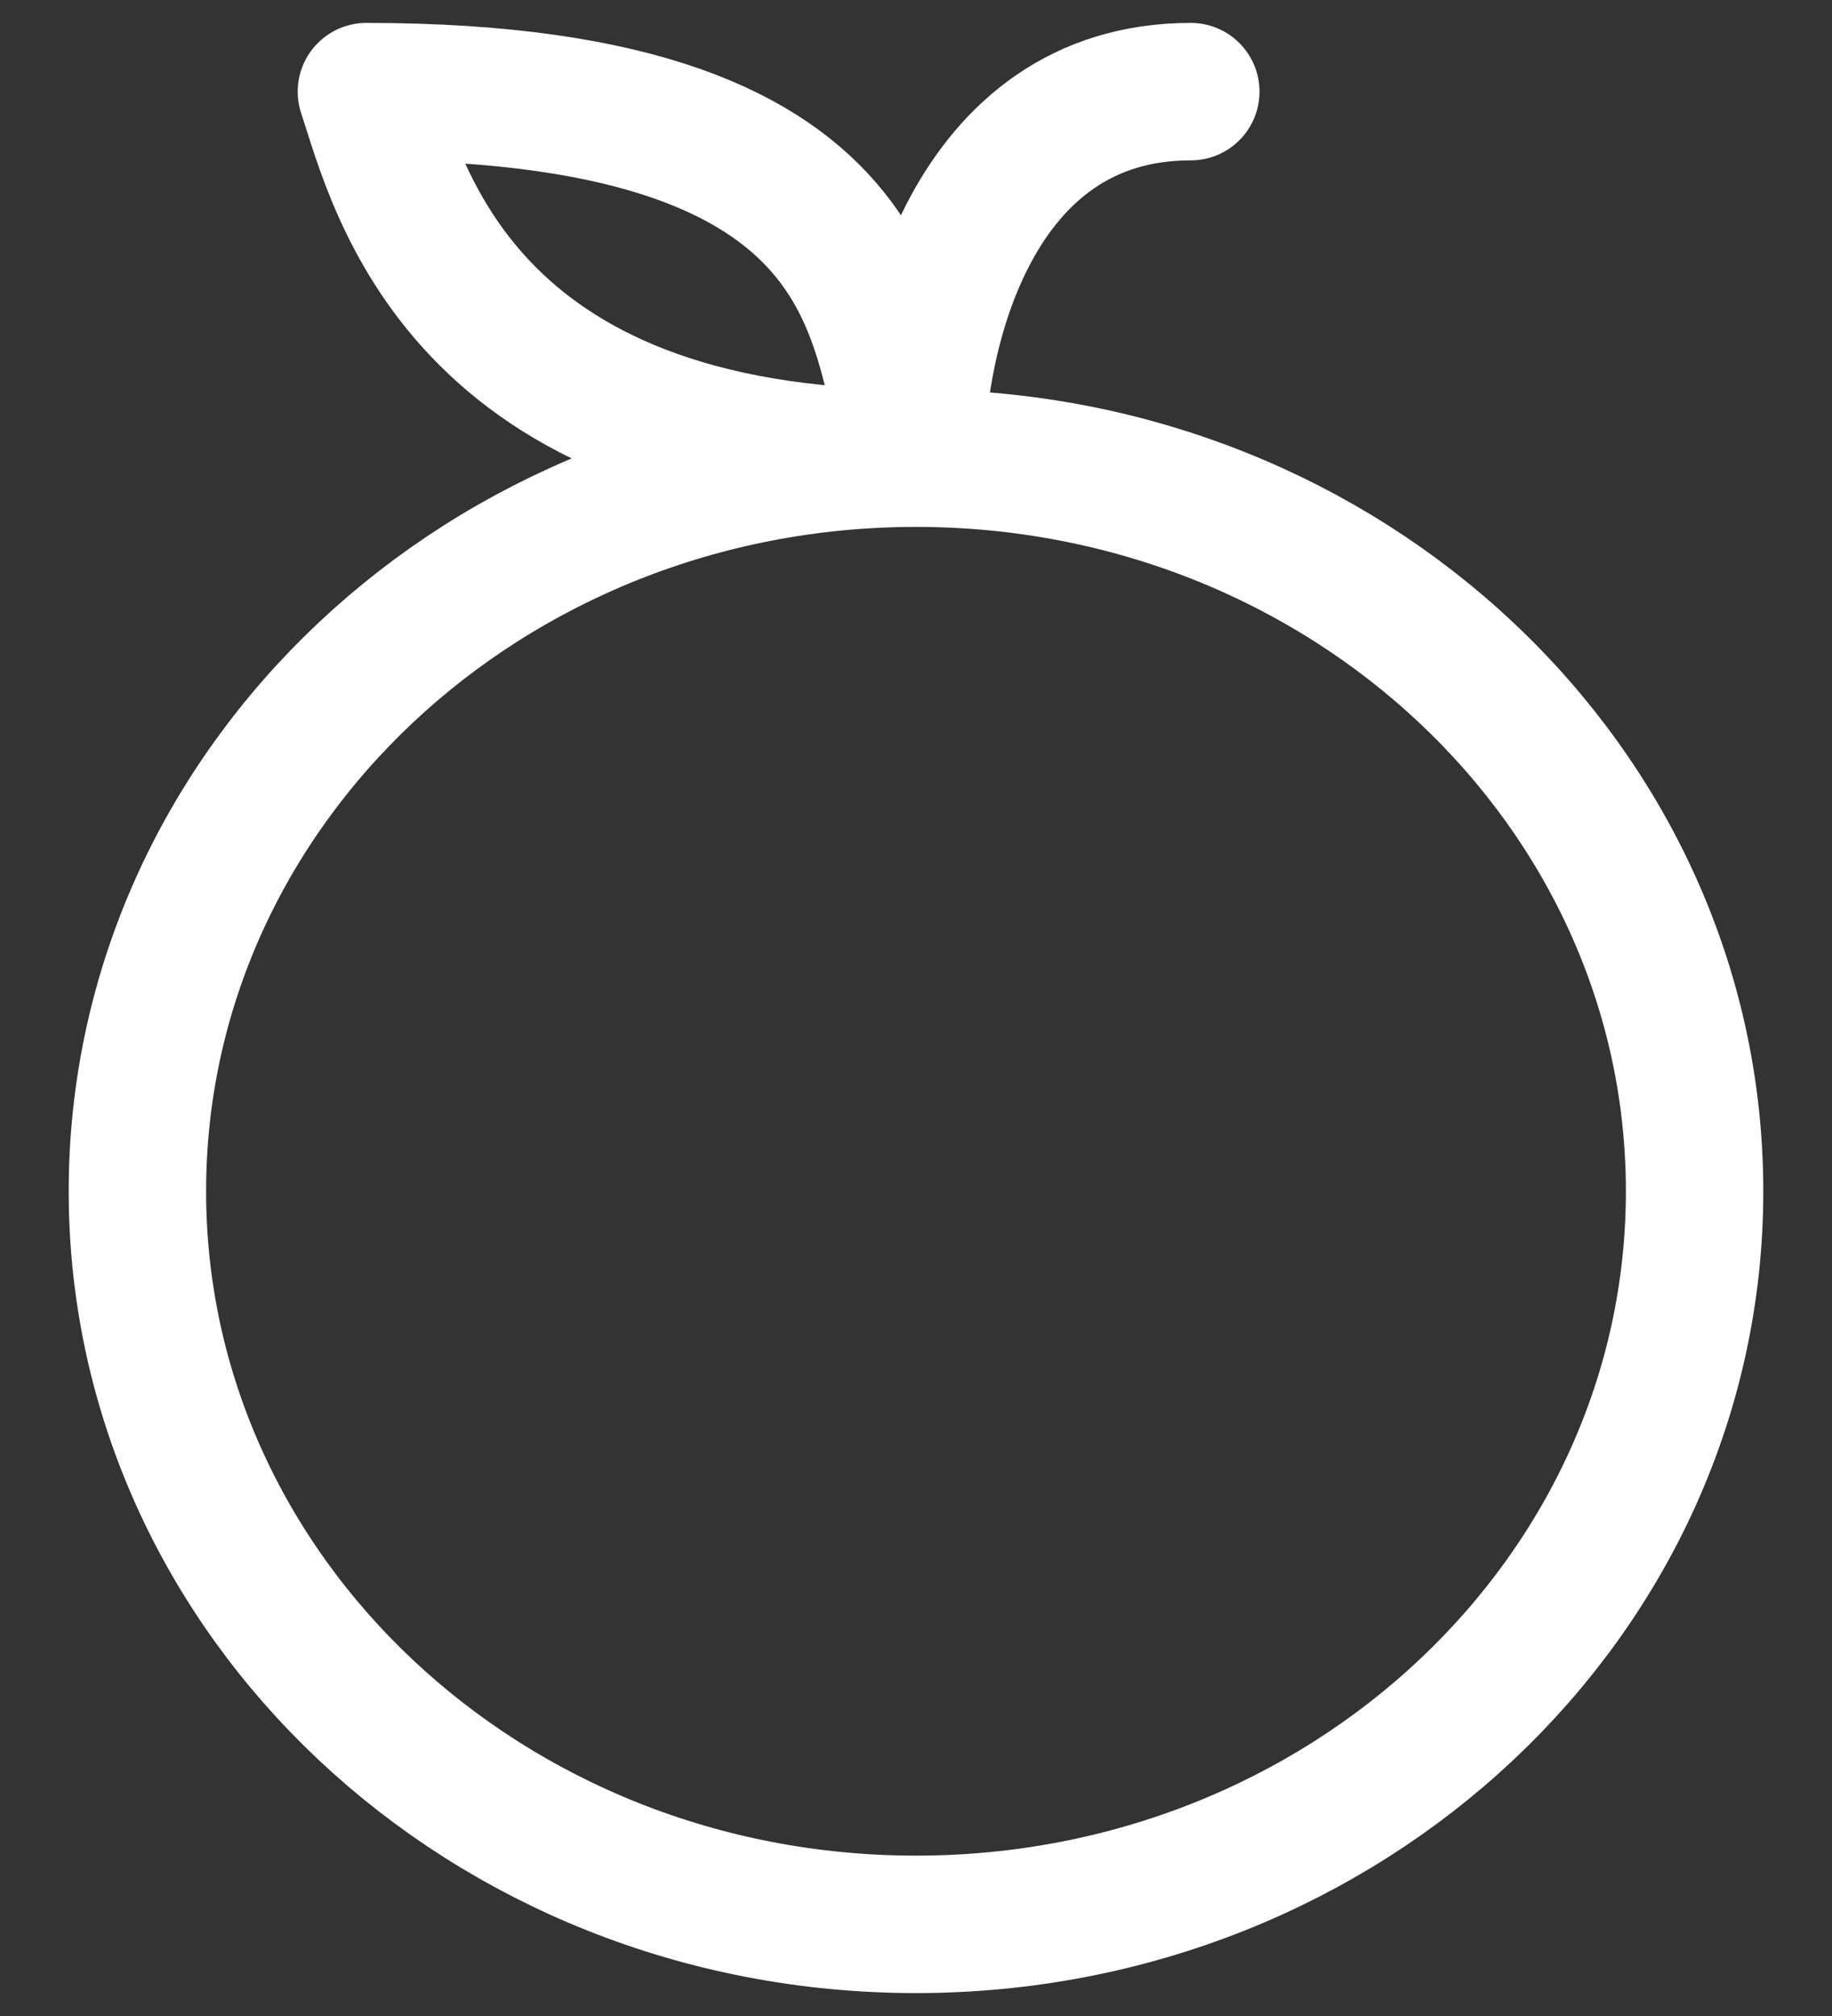 <svg width="20" height="22" viewBox="0 0 20 22" fill="none" xmlns="http://www.w3.org/2000/svg">
<rect x="0" y="0" width="20" height="22" fill="#333333" stroke="none"/>
<path d="M10 5C5.306 5 1.5 8.582 1.5 13C1.5 17.418 5.306 21 10 21C14.694 21 18.5 17.418 18.5 13C18.5 8.582 14.694 5 10 5ZM10 5C10 3.667 10.6 1 13 1M10 5C9.5 3.833 10 1 4 1C4.333 2 5 5 10 5Z" stroke="white" stroke-width="1.5" stroke-linecap="round" stroke-linejoin="round"/>
</svg>
